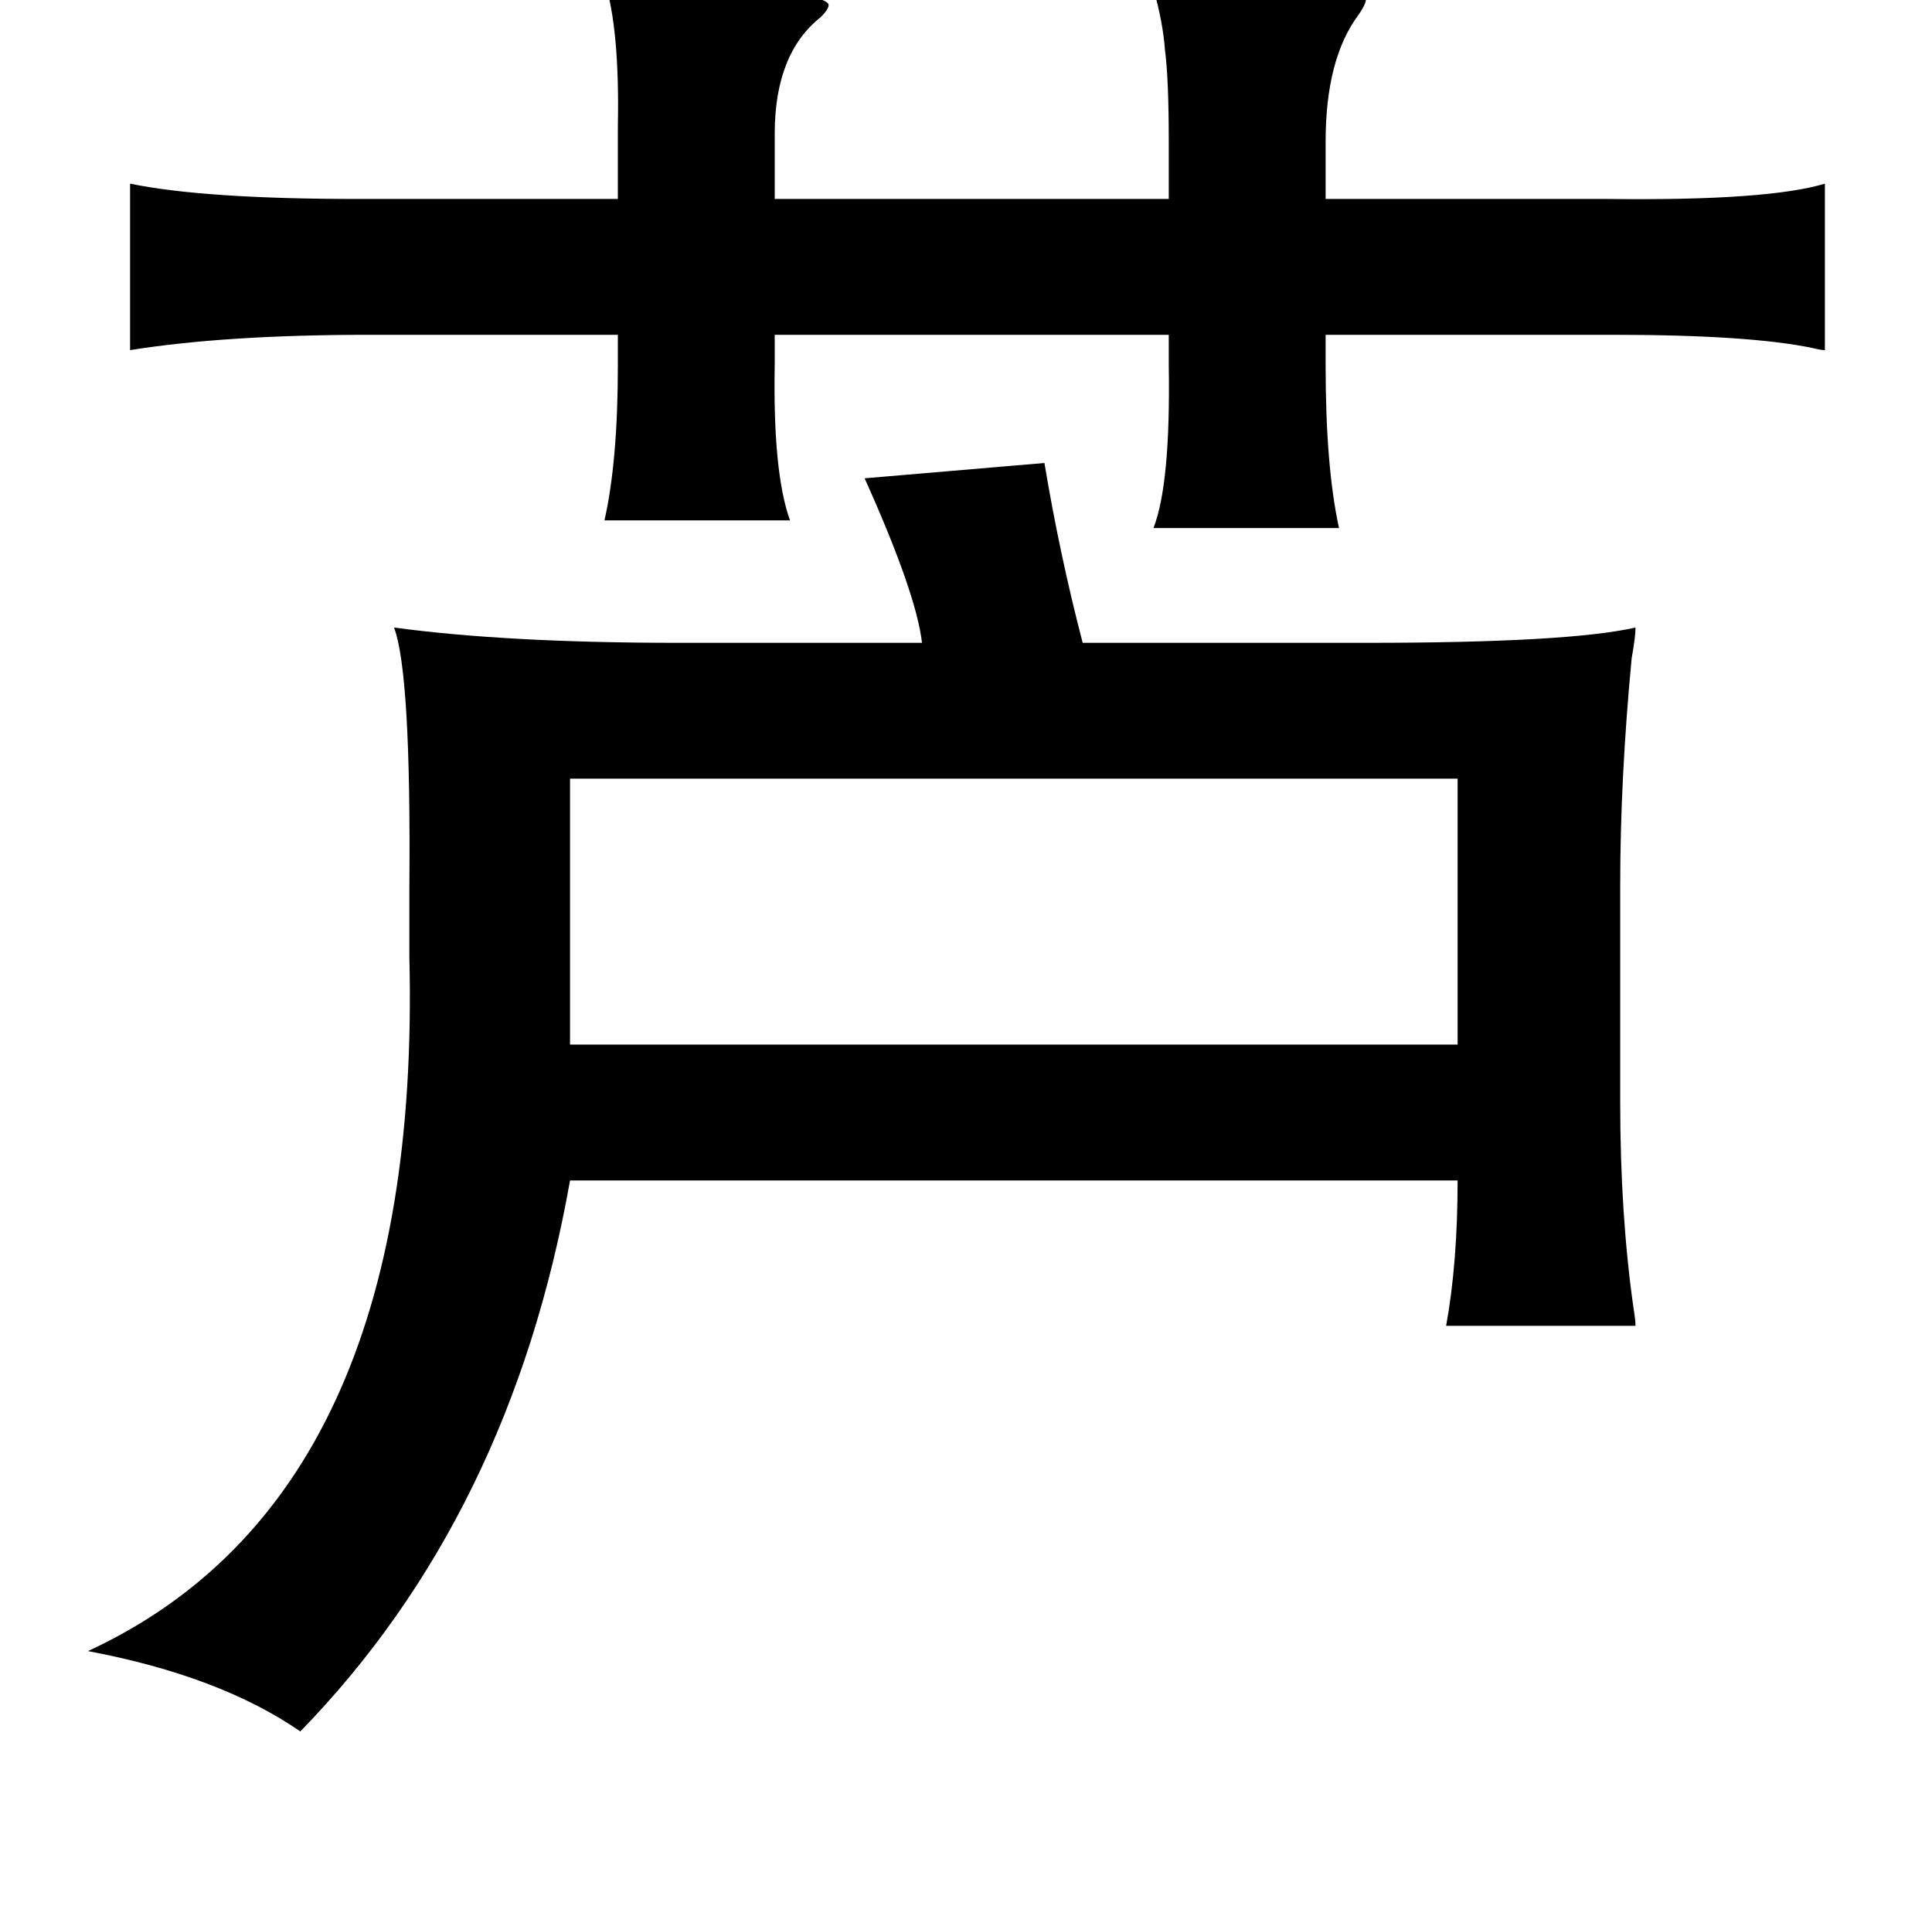 <?xml version="1.0" standalone="no"?>
<!DOCTYPE svg PUBLIC "-//W3C//DTD SVG 1.1//EN" "http://www.w3.org/Graphics/SVG/1.1/DTD/svg11.dtd" >
<svg xmlns="http://www.w3.org/2000/svg" xmlns:xlink="http://www.w3.org/1999/xlink" version="1.1" viewBox="-10 0 1010 1000">
   <path fill="currentColor"
d="M306 -10q112 4 117 12q1 2 -4 7q-24 19 -24 61v34h206v-30q0 -33 -2 -48q-1 -14 -6 -32h13q100 -5 98 4q1 3 -4 10q-17 23 -17 66v30h148q83 1 113 -8v87q-2 0 -6 -1q-33 -7 -105 -7h-150v16q0 53 7 85h-97q9 -23 8 -85v-16h-206v16q-1 56 8 81h-97q7 -31 7 -81v-16h-130
q-75 0 -125 8v-87q39 8 119 8h136v-38q1 -51 -7 -76zM536 242q8 48 20 94h148q106 0 141 -8q0 5 -2 16q-6 63 -6 119v113q0 59 7 108q1 6 1 9h-99q6 -33 6 -76h-464q-31 175 -141 288q-42 -29 -111 -42q175 -81 168 -363v-35q1 -113 -8 -137q59 8 149 8h127q-3 -26 -30 -86z
M288 407v139h464v-139h-464z" />
</svg>
